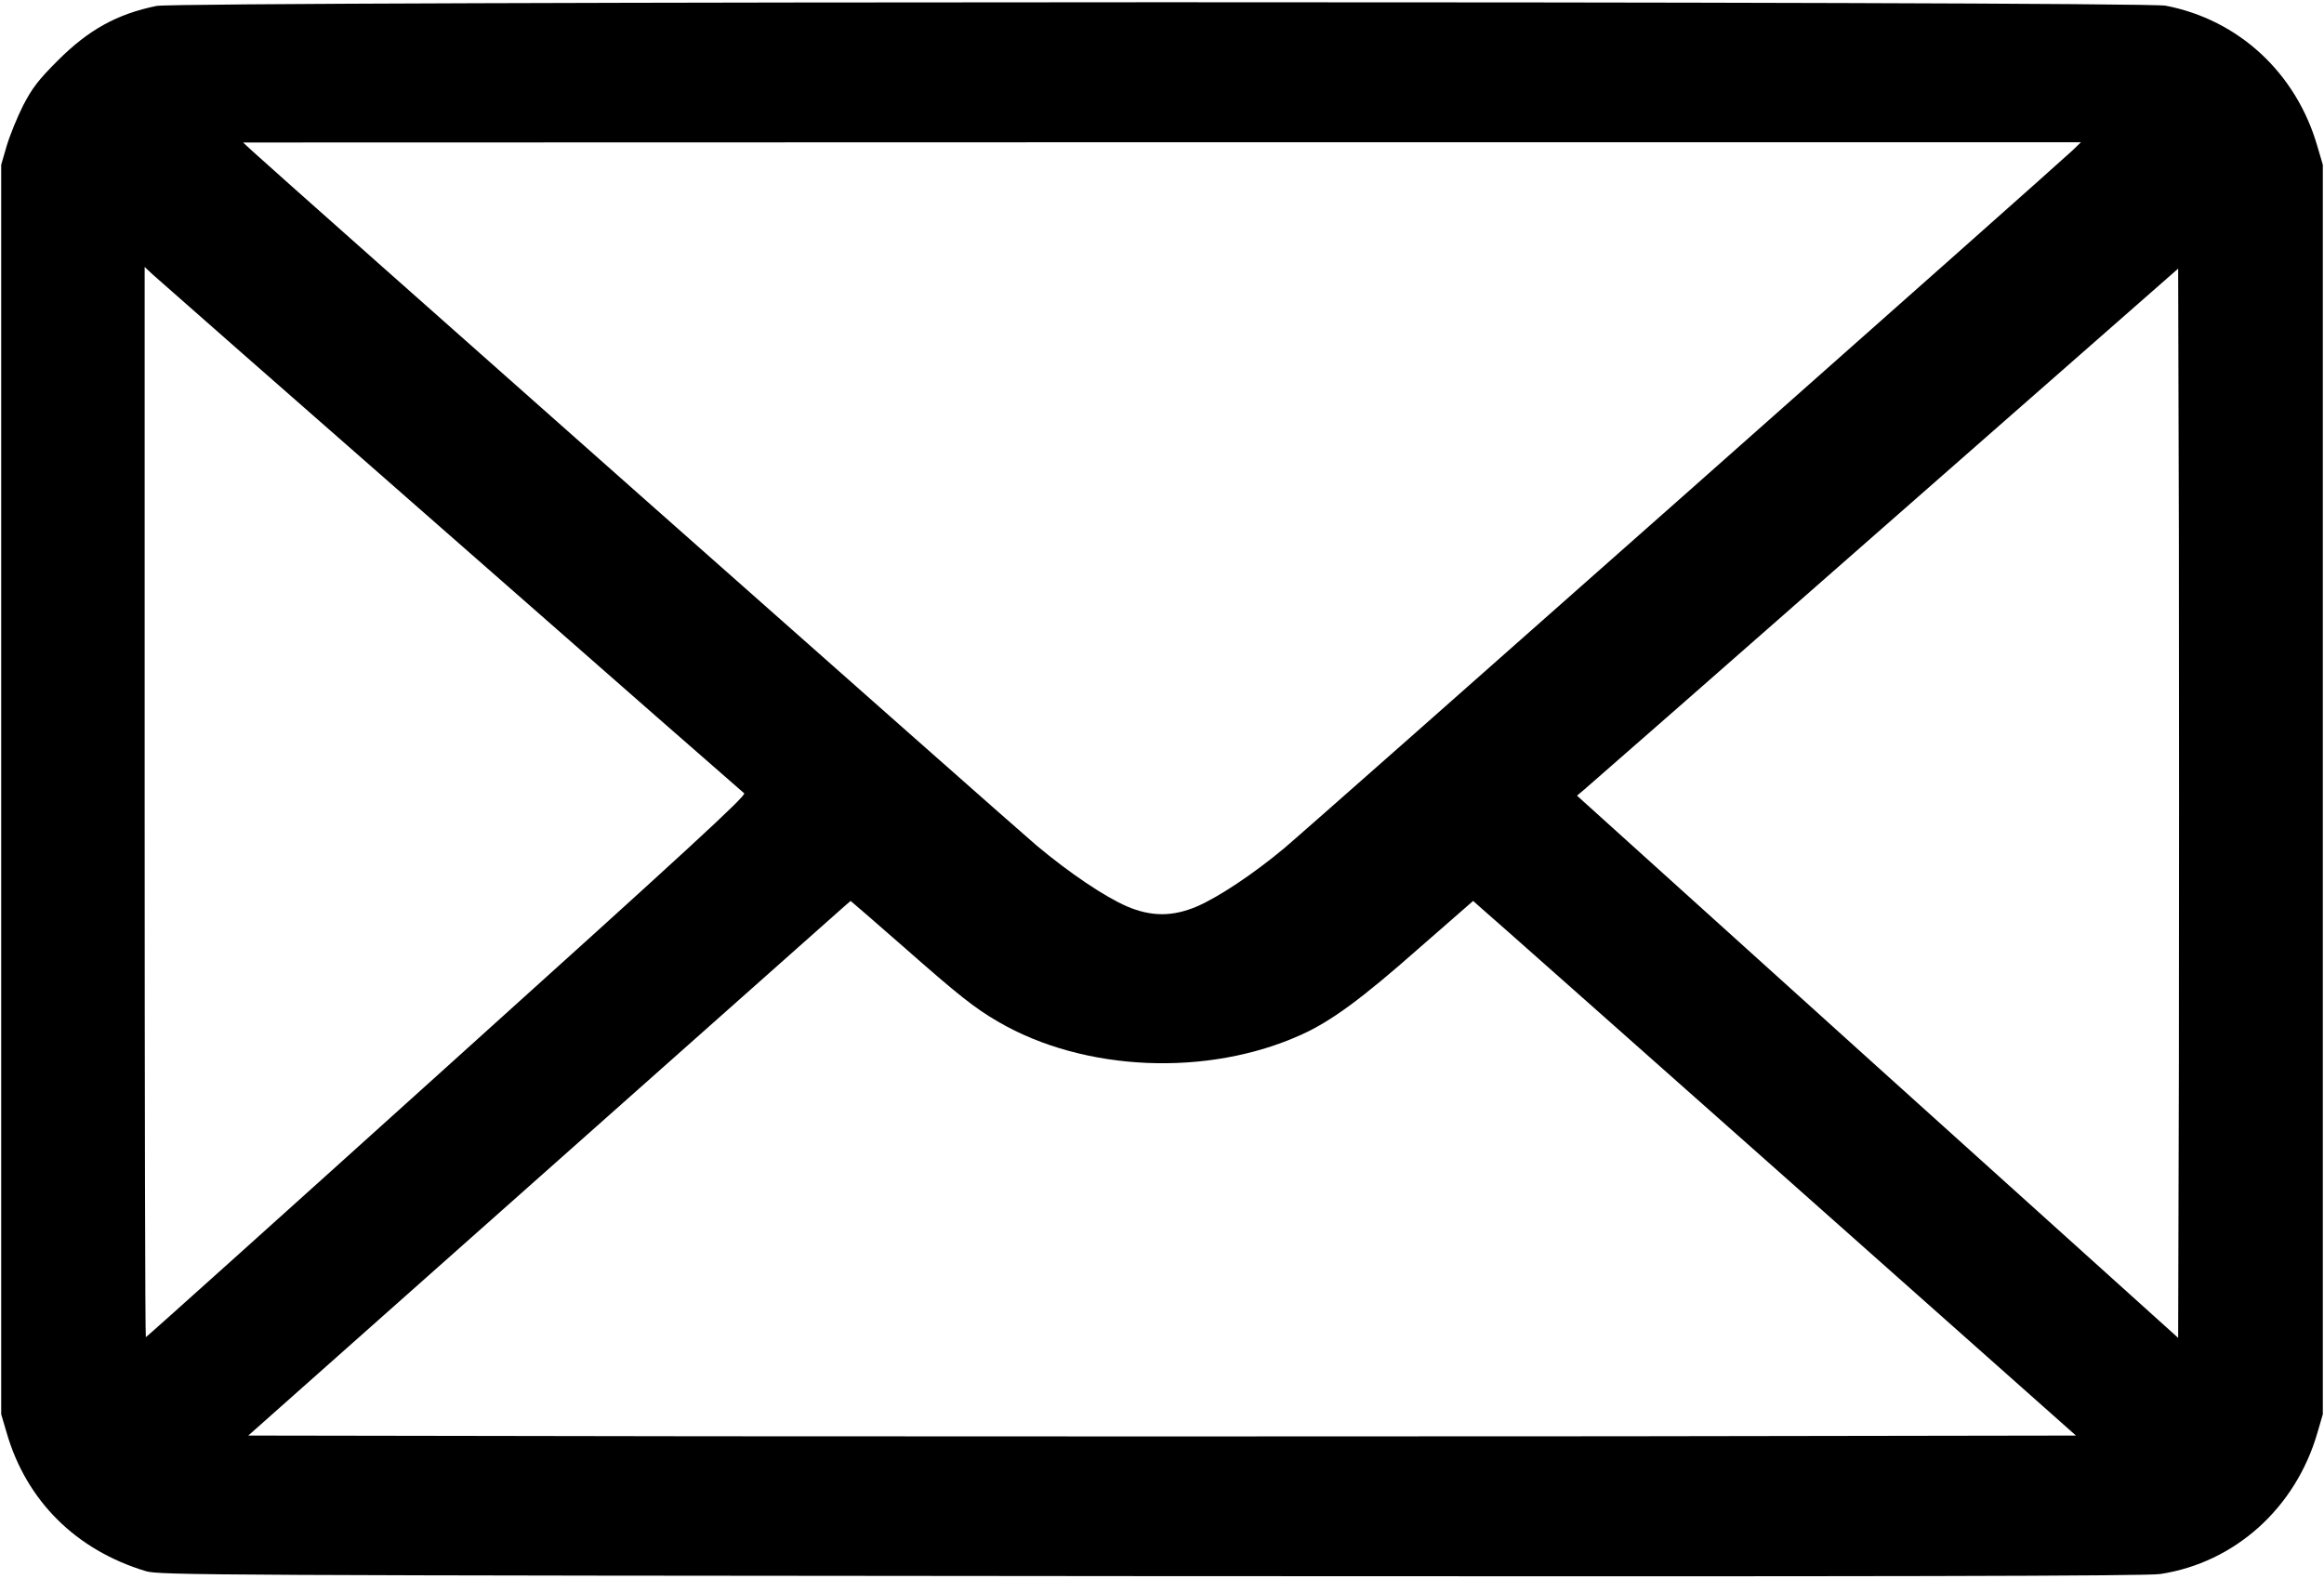 <?xml version="1.0" standalone="no"?>
<!DOCTYPE svg PUBLIC "-//W3C//DTD SVG 20010904//EN"
 "http://www.w3.org/TR/2001/REC-SVG-20010904/DTD/svg10.dtd">
<svg version="1.0" xmlns="http://www.w3.org/2000/svg"
 width="980pt" height="666pt" viewBox="0 0 980 666"
 preserveAspectRatio="xMidYMid meet">

<g transform="translate(0,666) scale(0.1,-0.1)"
fill="#000000" stroke="none">
<path d="M660 6635 c-166 -34 -286 -100 -416 -230 -83 -83 -108 -116 -147
-191 -25 -50 -56 -126 -69 -170 l-23 -79 0 -2635 0 -2635 23 -78 c83 -287 292
-495 587 -584 57 -17 251 -18 4240 -21 3132 -2 4199 0 4255 9 314 48 570 278
662 595 l23 79 0 2635 0 2635 -23 78 c-89 309 -332 534 -640 593 -107 20
-8372 19 -8472 -1z m8080 -609 c-60 -58 -3219 -2856 -3325 -2944 -128 -107
-275 -205 -367 -245 -103 -44 -193 -44 -296 0 -94 41 -240 139 -380 256 -98
82 -3208 2837 -3307 2929 l-40 37 3875 1 3875 0 -35 -34z m-6840 -1627 c673
-591 1230 -1079 1238 -1085 12 -8 -240 -240 -1252 -1152 -696 -628 -1268
-1142 -1271 -1142 -3 0 -5 1016 -5 2257 l0 2257 33 -31 c17 -16 583 -513 1257
-1104z m7288 -2250 l-3 -1132 -1268 1143 -1267 1144 32 27 c18 15 589 515
1268 1112 l1235 1084 3 -1123 c1 -617 1 -1632 0 -2255z m-5381 520 c236 -208
303 -261 403 -319 362 -211 884 -233 1278 -54 126 57 255 152 495 364 l229
200 36 -32 c21 -17 593 -525 1272 -1127 l1234 -1096 -1927 -3 c-1060 -1 -2794
-1 -3854 0 l-1926 3 1233 1095 c678 602 1249 1109 1269 1127 20 18 37 32 38
33 1 0 100 -86 220 -191z"/>
</g>
</svg>

